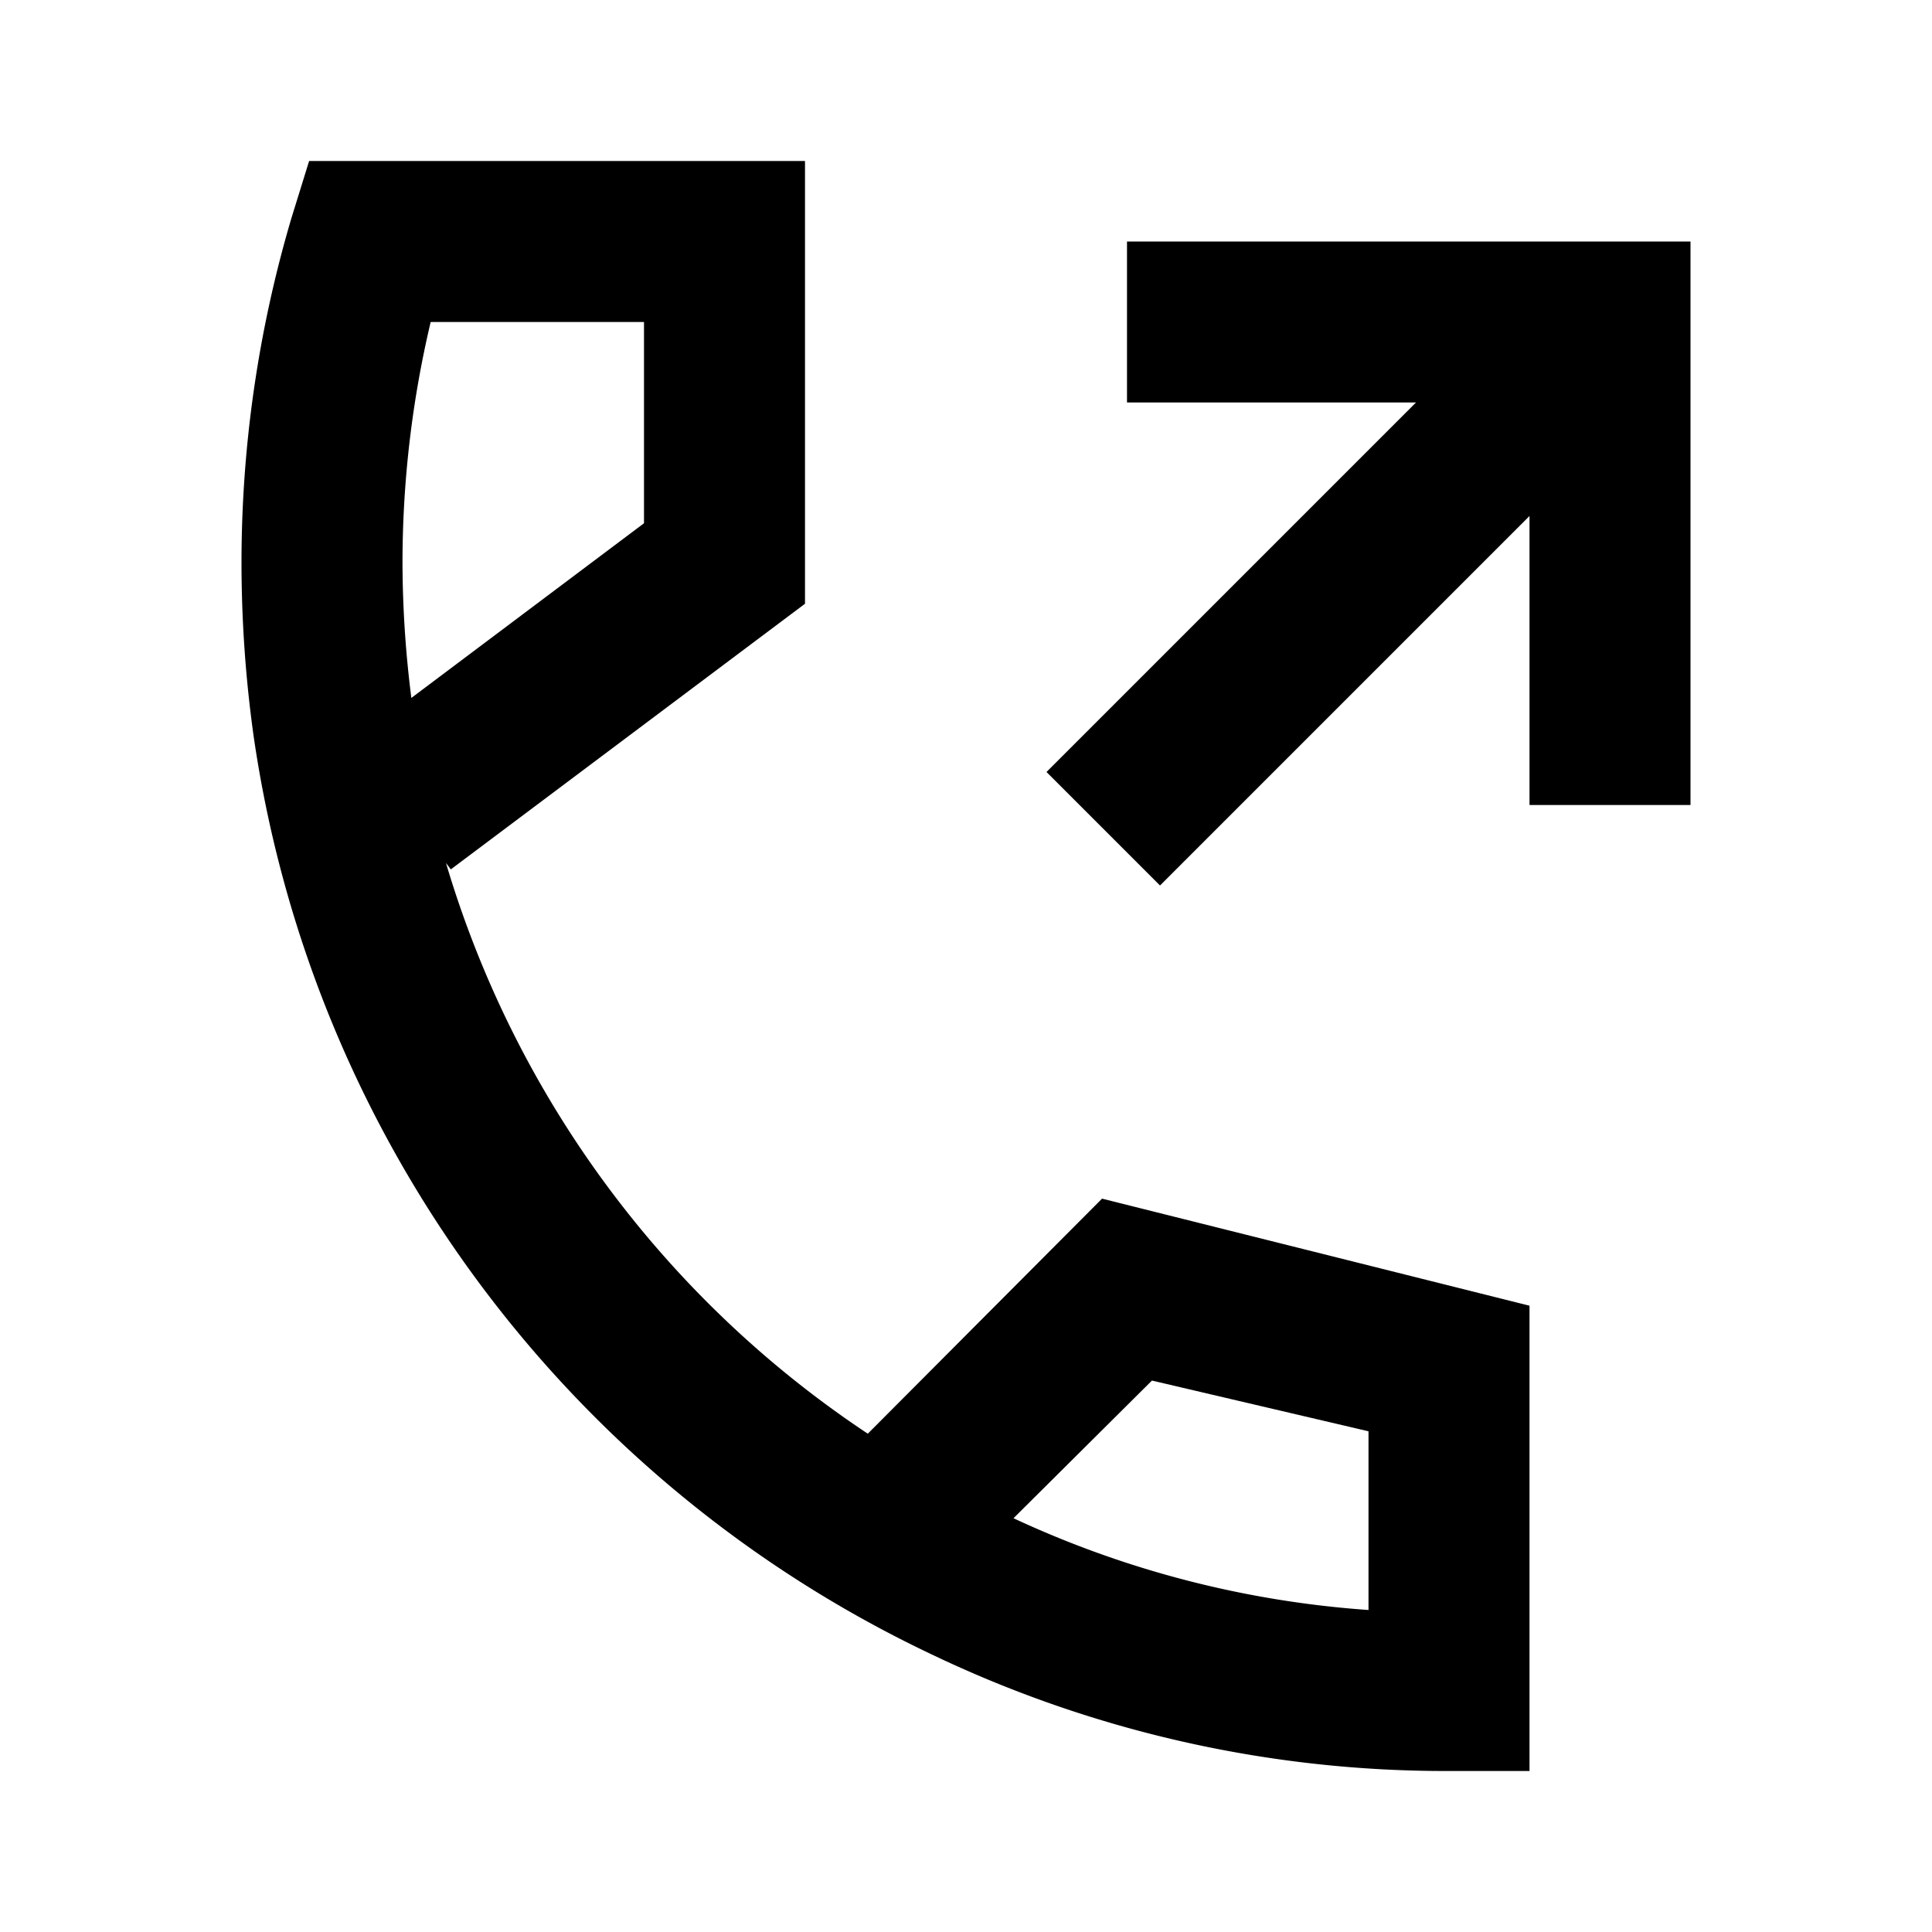 <svg id="Layer_1" data-name="Layer 1" xmlns="http://www.w3.org/2000/svg" viewBox="0 0 24 24"><title>Call Made</title><path d="M10.78,17.81a12.92,12.92,0,0,1-5.24-7.09l.06.08L10,7.5V2H3.84l-.22.71A15.09,15.09,0,0,0,3,7a15.61,15.61,0,0,0,.15,2.14,15,15,0,0,0,8.42,11.41A14.79,14.79,0,0,0,18,22h1V16.22l-5.31-1.33ZM5,7a13,13,0,0,1,.35-3H8V6.5L5.11,8.67A13.51,13.51,0,0,1,5,7ZM17,17.78V20a12.5,12.5,0,0,1-4.41-1.14l1.72-1.71ZM21,3v7H19V6.41L14.41,11,13,9.59,17.59,5H14V3Z"/></svg>